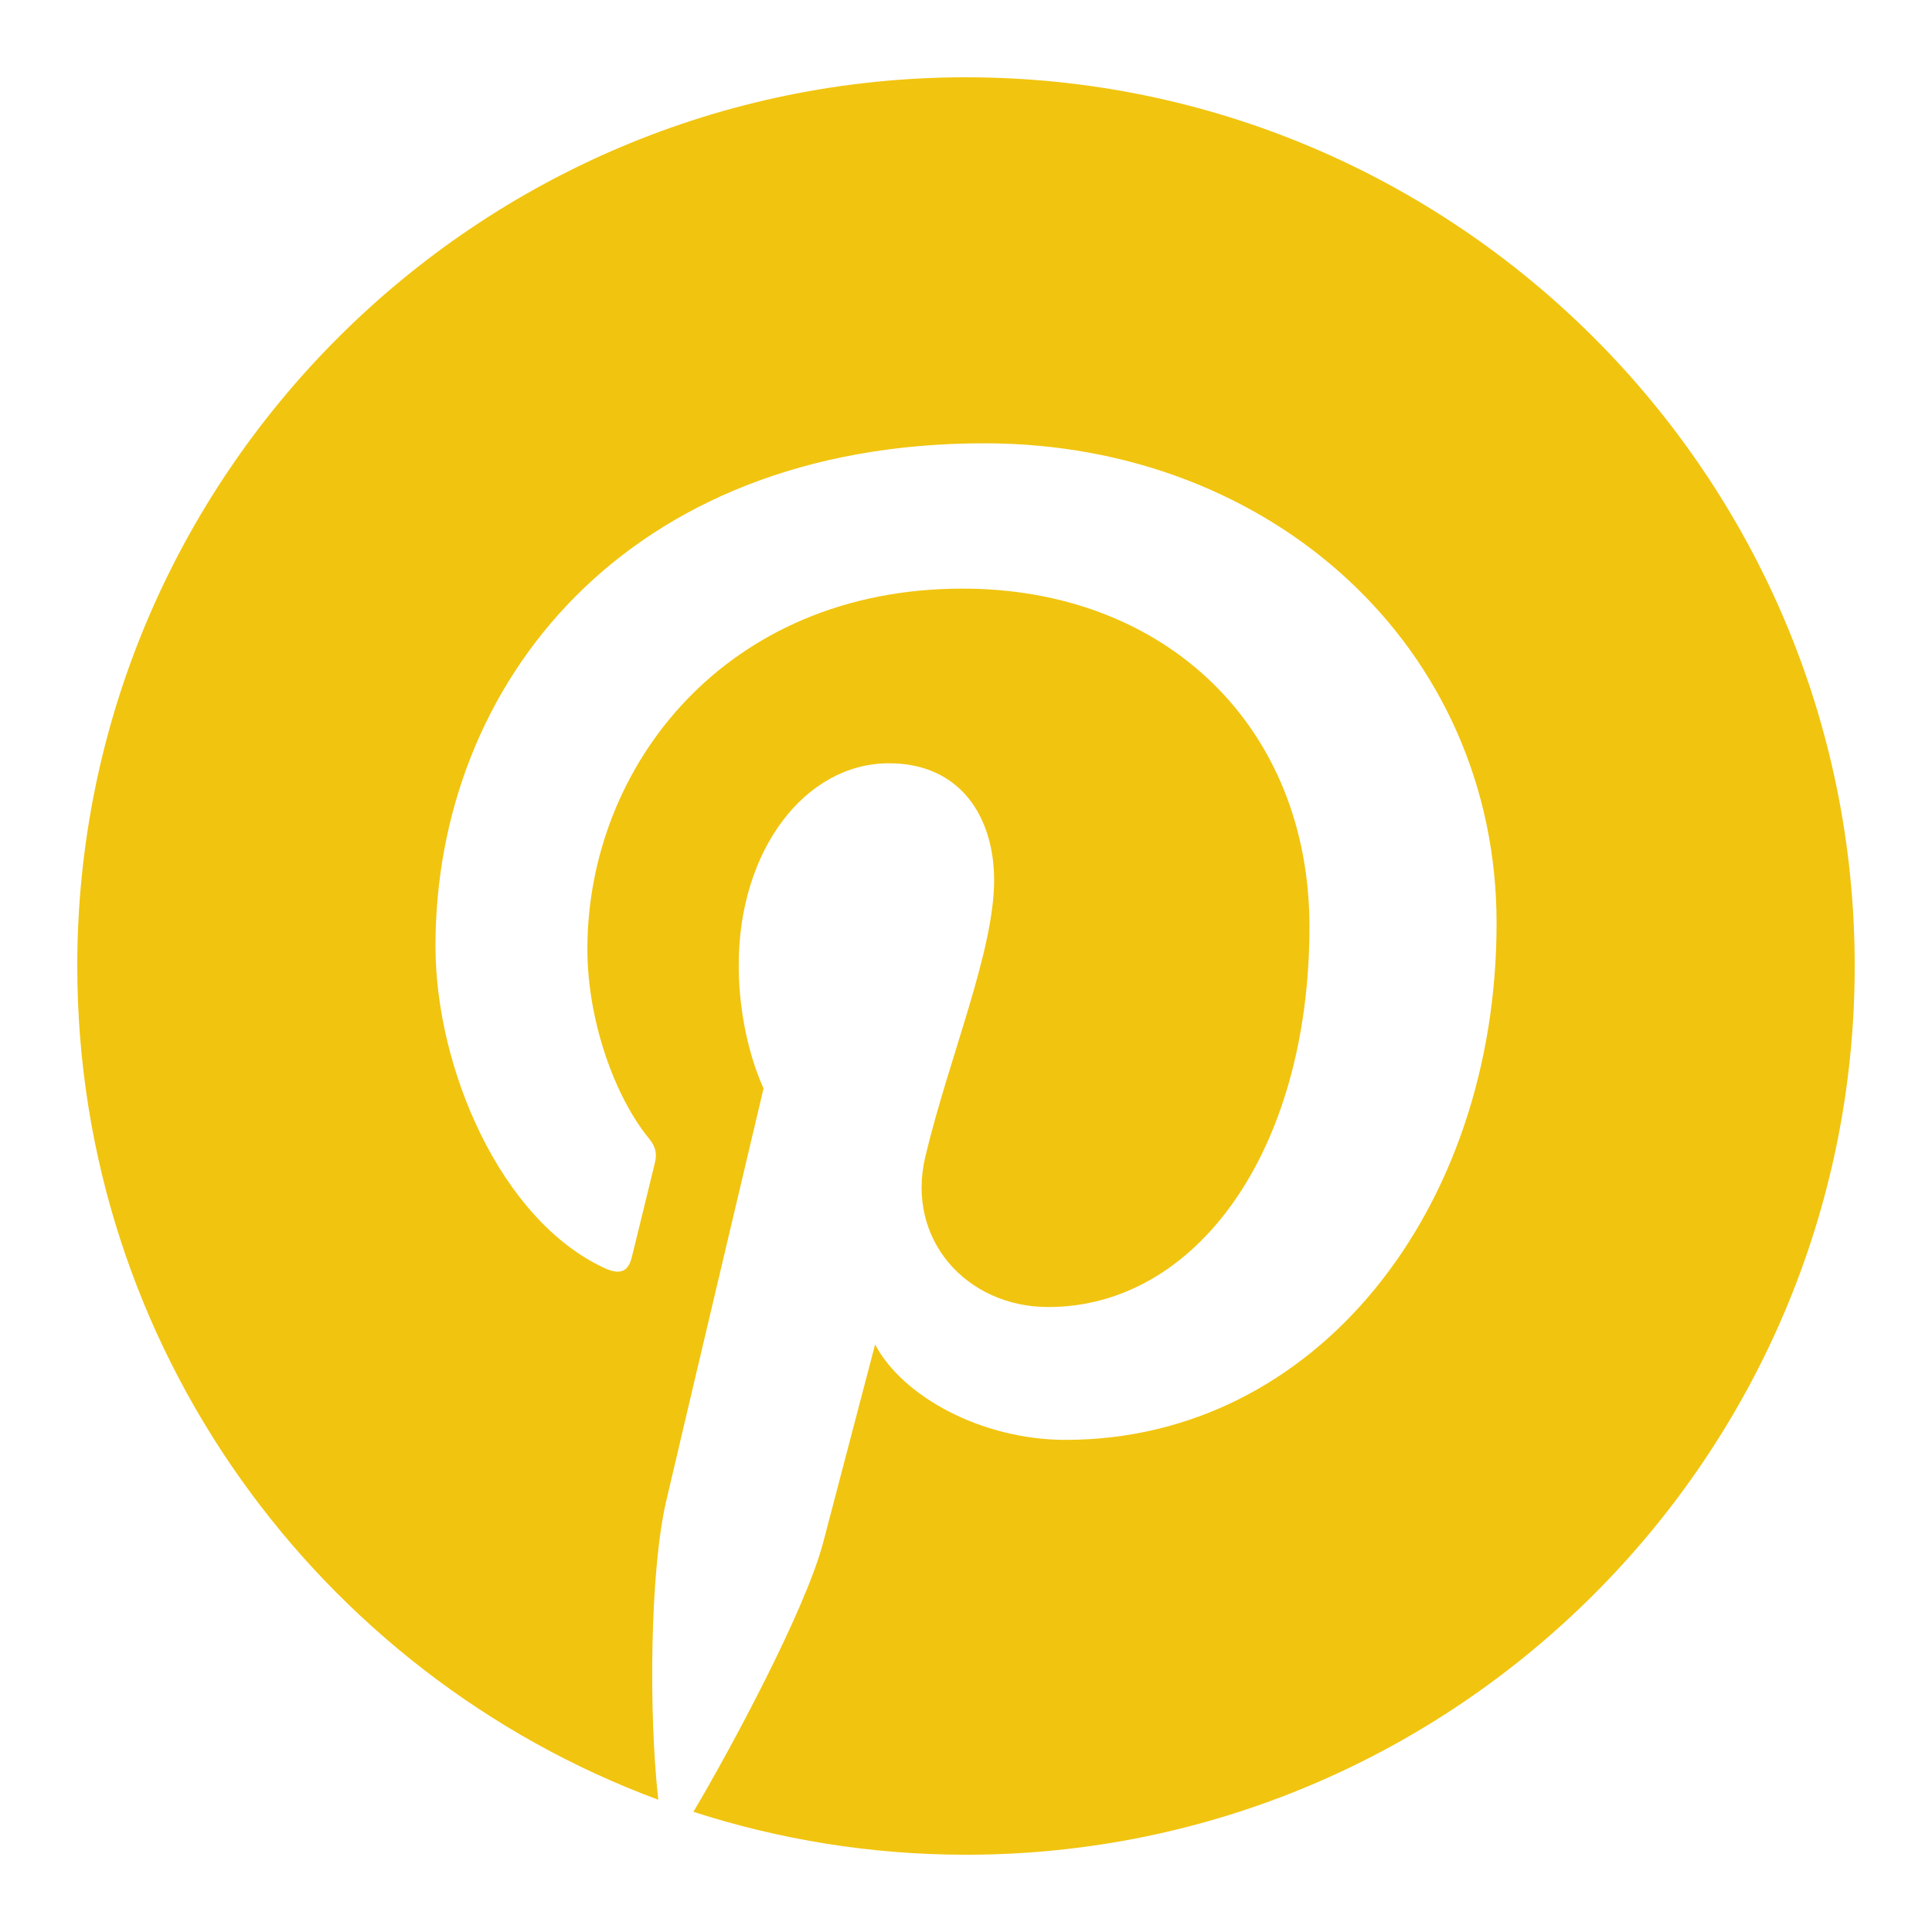 <svg xmlns="http://www.w3.org/2000/svg" x="0px" y="0px"
width="40" height="40"
viewBox="0 0 172 172"
style=" fill:#000000;"><g fill="none" fill-rule="nonzero" stroke="none" stroke-width="1" stroke-linecap="butt" stroke-linejoin="miter" stroke-miterlimit="10" stroke-dasharray="" stroke-dashoffset="0" font-family="none" font-weight="none" font-size="none" text-anchor="none" style="mix-blend-mode: normal"><path d="M0,172v-172h172v172z" fill="none"></path><g fill="#f1c40f"><path d="M86,6.88c-43.627,0 -79.12,35.493 -79.12,79.12c0,34.001 21.56,63.056 51.725,74.225c-0.869,-7.745 -0.733,-20.43 0.701,-26.572c1.342,-5.769 8.673,-36.764 8.673,-36.764c0,0 -2.213,-4.432 -2.213,-10.977c0,-10.286 5.96,-17.961 13.381,-17.961c6.312,0 9.356,4.739 9.356,10.417c0,6.349 -4.037,15.833 -6.128,24.623c-1.744,7.365 3.692,13.37 10.952,13.37c13.145,0 23.249,-13.862 23.249,-33.868c0,-17.708 -12.721,-30.09 -30.89,-30.09c-21.042,0 -33.393,15.785 -33.393,32.099c0,6.355 2.446,13.171 5.504,16.88c0.603,0.734 0.691,1.374 0.512,2.119c-0.56,2.335 -1.806,7.359 -2.054,8.389c-0.321,1.357 -1.072,1.639 -2.472,0.987c-9.239,-4.301 -15.014,-17.804 -15.014,-28.654c0,-23.329 16.948,-44.757 48.871,-44.757c25.658,0 45.596,18.28 45.596,42.718c0,25.491 -16.075,46.003 -38.38,46.003c-7.495,0 -14.539,-3.894 -16.948,-8.494c0,0 -3.709,14.121 -4.611,17.583c-1.556,5.987 -8.219,18.39 -11.564,24.024c7.651,2.472 15.802,3.822 24.265,3.822c43.628,0 79.12,-35.492 79.12,-79.12c0,-43.627 -35.492,-79.12 -79.12,-79.12z"></path></g></g></svg>
